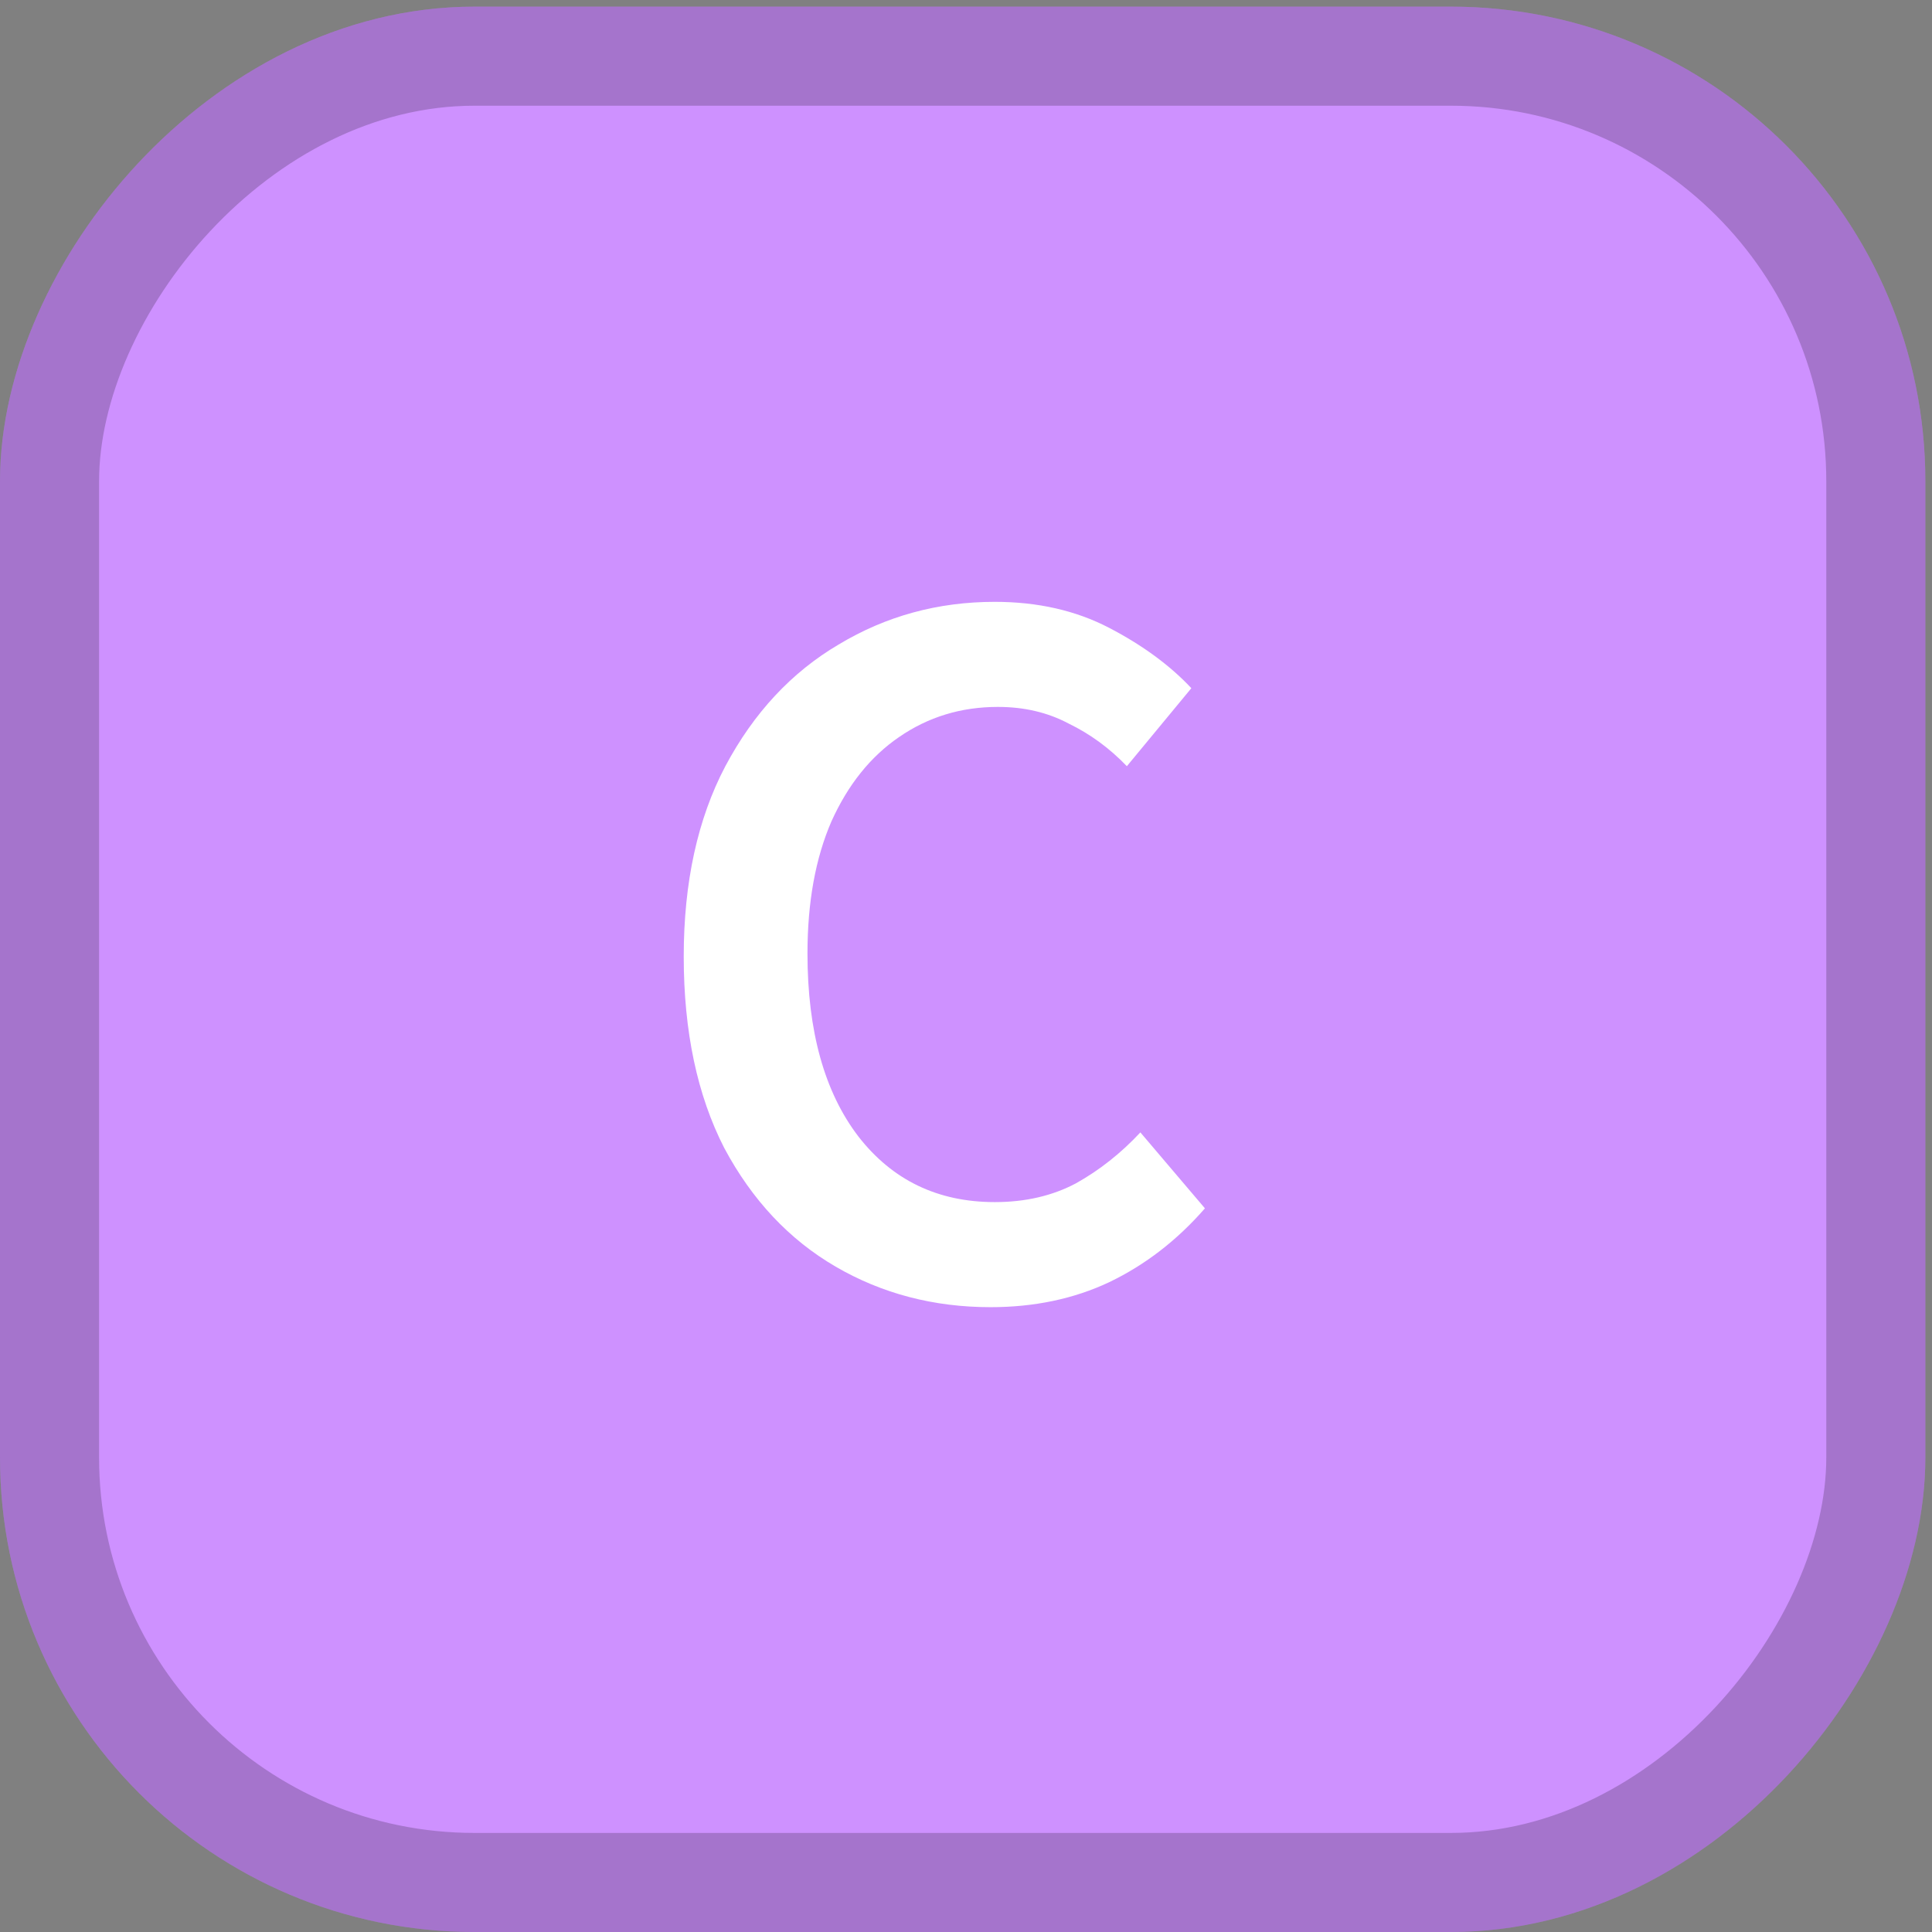 <svg width="39" height="39" viewBox="0 0 39 39" fill="none" xmlns="http://www.w3.org/2000/svg">
<rect x="0" y="0" width="39" height="39" fill="#808080" stroke="none"/>
<rect x="-1" y="1" width="36.866" height="36.866" rx="8.579" transform="matrix(1 0 0 -1 2 39)" fill="#CE91FF"/>
<path d="M19.997 26.387C18.849 26.387 17.805 26.114 16.867 25.568C15.93 25.022 15.181 24.224 14.62 23.174C14.075 22.11 13.802 20.822 13.802 19.31C13.802 17.812 14.082 16.531 14.642 15.467C15.216 14.389 15.979 13.57 16.93 13.01C17.883 12.436 18.933 12.149 20.081 12.149C20.948 12.149 21.718 12.324 22.39 12.674C23.062 13.024 23.616 13.43 24.049 13.892L22.747 15.467C22.398 15.103 22.006 14.816 21.572 14.606C21.151 14.382 20.675 14.27 20.143 14.27C19.401 14.27 18.736 14.473 18.148 14.879C17.575 15.271 17.119 15.838 16.784 16.58C16.462 17.322 16.3 18.211 16.3 19.247C16.3 20.815 16.643 22.047 17.329 22.943C18.015 23.825 18.933 24.266 20.081 24.266C20.697 24.266 21.242 24.14 21.718 23.888C22.195 23.622 22.628 23.279 23.02 22.859L24.323 24.392C23.762 25.036 23.119 25.533 22.39 25.883C21.677 26.219 20.878 26.387 19.997 26.387Z" fill="white"/>
<rect x="-1" y="1" width="36.866" height="36.866" rx="8.579" transform="matrix(1 0 0 -1 2 39)" stroke="#CE91FF" stroke-width="2"/>
<rect x="-1" y="1" width="36.866" height="36.866" rx="8.579" transform="matrix(1 0 0 -1 2 39)" stroke="black" stroke-opacity="0.2" stroke-width="2"/>
</svg>
